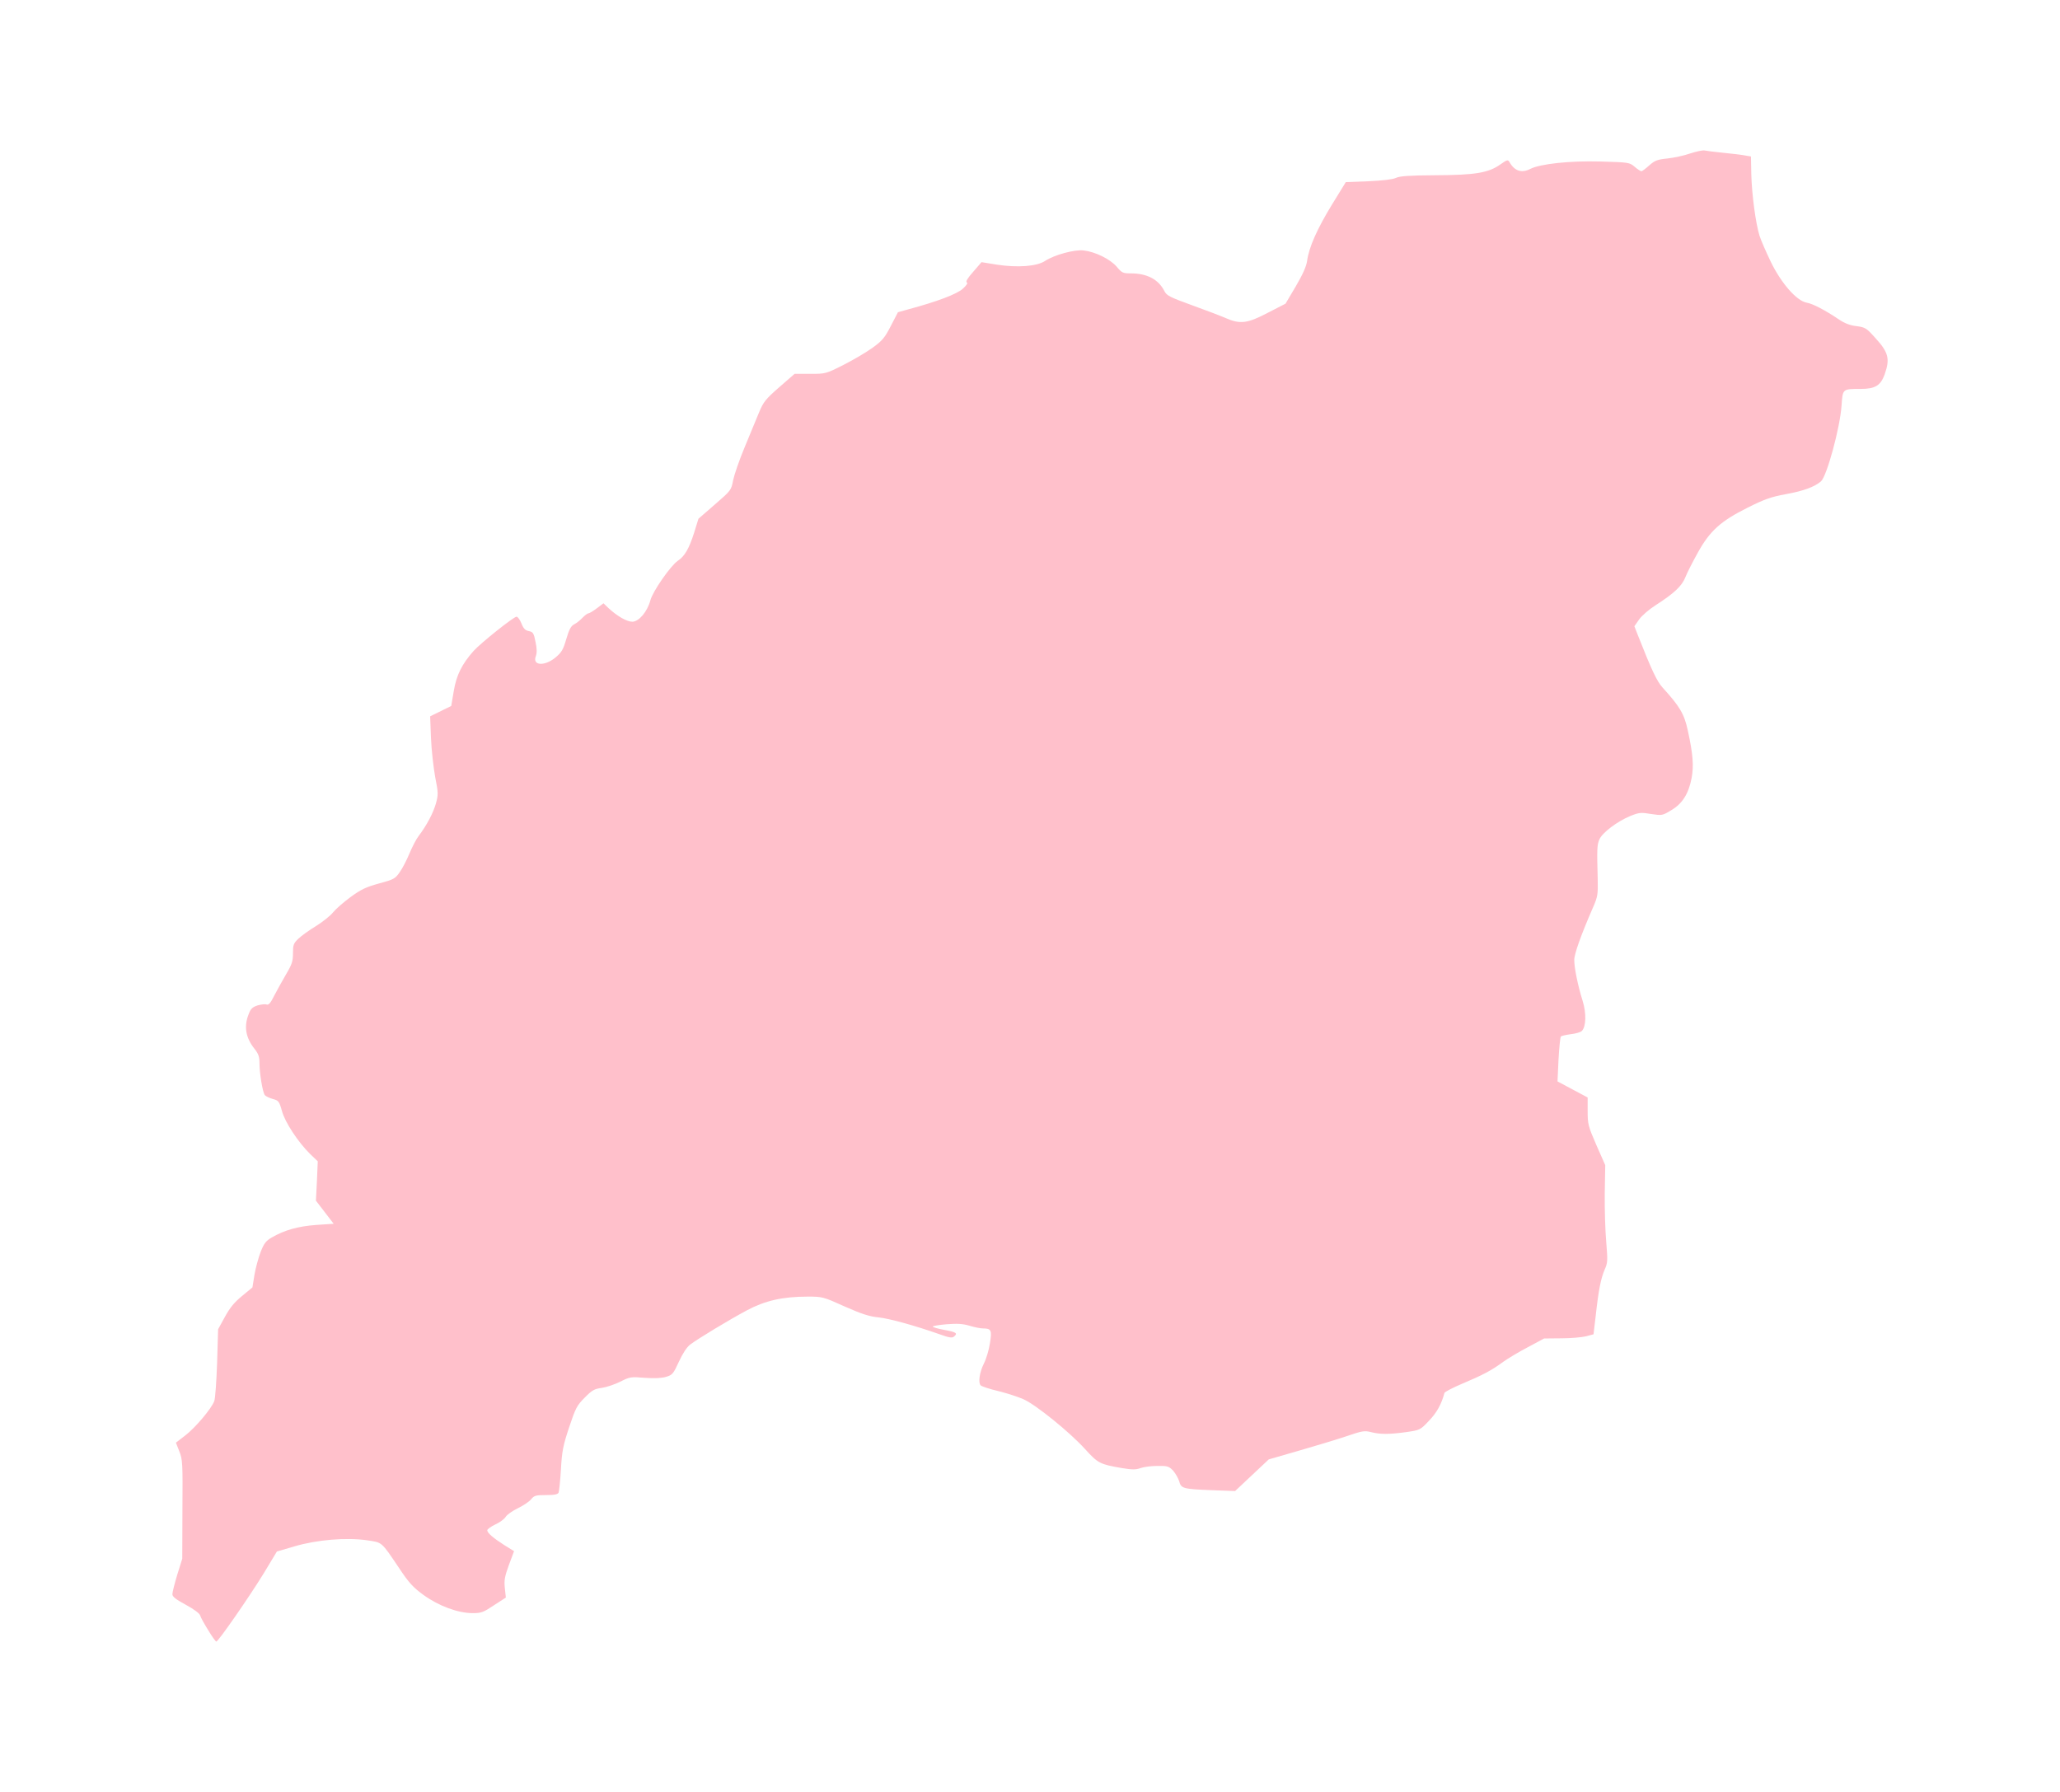 <?xml version="1.0" ?>
<svg xmlns="http://www.w3.org/2000/svg" xmlns:ev="http://www.w3.org/2001/xml-events" xmlns:xlink="http://www.w3.org/1999/xlink" baseProfile="full" height="522px" version="1.1" viewBox="-1029.213 -229.857 12299.356 10695.408" width="600px">
	<defs/>
	<path d="M 214.0,9502.0 C 191.0,9465.0 169.0,9426.0 166.0,9414.0 C 162.0,9401.0 129.0,9377.0 80.0,9350.0 C 21.0,9318.0 0.0,9302.0 0.0,9287.0 C 0.0,9276.0 13.0,9224.0 29.0,9171.0 L 59.0,9075.0 L 60.0,8780.0 C 62.0,8503.0 61.0,8482.0 41.0,8433.0 L 21.0,8382.0 L 77.0,8339.0 C 137.0,8293.0 234.0,8178.0 250.0,8134.0 C 256.0,8120.0 263.0,8017.0 267.0,7907.0 L 273.0,7705.0 L 313.0,7632.0 C 343.0,7577.0 369.0,7545.0 415.0,7507.0 L 478.0,7455.0 L 490.0,7380.0 C 497.0,7339.0 514.0,7277.0 527.0,7243.0 C 547.0,7192.0 559.0,7177.0 593.0,7157.0 C 669.0,7113.0 750.0,7090.0 859.0,7082.0 L 963.0,7075.0 L 910.0,7006.0 L 857.0,6937.0 L 863.0,6820.0 L 868.0,6702.0 L 823.0,6659.0 C 751.0,6588.0 672.0,6469.0 654.0,6401.0 C 638.0,6344.0 634.0,6339.0 600.0,6330.0 C 579.0,6324.0 558.0,6314.0 552.0,6307.0 C 539.0,6291.0 520.0,6176.0 520.0,6116.0 C 520.0,6078.0 514.0,6060.0 490.0,6030.0 C 437.0,5963.0 426.0,5896.0 456.0,5822.0 C 468.0,5790.0 479.0,5781.0 509.0,5771.0 C 531.0,5765.0 555.0,5762.0 563.0,5766.0 C 575.0,5770.0 587.0,5756.0 608.0,5713.0 C 625.0,5681.0 656.0,5624.0 679.0,5585.0 C 714.0,5526.0 720.0,5507.0 720.0,5460.0 C 720.0,5410.0 723.0,5401.0 752.0,5373.0 C 770.0,5356.0 818.0,5321.0 858.0,5297.0 C 898.0,5272.0 943.0,5236.0 959.0,5216.0 C 975.0,5196.0 1023.0,5154.0 1064.0,5124.0 C 1127.0,5078.0 1157.0,5064.0 1234.0,5043.0 C 1322.0,5019.0 1330.0,5015.0 1357.0,4976.0 C 1373.0,4954.0 1399.0,4904.0 1415.0,4865.0 C 1431.0,4827.0 1455.0,4779.0 1470.0,4760.0 C 1519.0,4695.0 1556.0,4625.0 1573.0,4567.0 C 1588.0,4512.0 1588.0,4503.0 1569.0,4407.0 C 1559.0,4351.0 1547.0,4247.0 1544.0,4175.0 L 1539.0,4045.0 L 1602.0,4014.0 L 1665.0,3983.0 L 1680.0,3894.0 C 1696.0,3798.0 1729.0,3733.0 1798.0,3655.0 C 1841.0,3607.0 2038.0,3450.0 2055.0,3450.0 C 2062.0,3450.0 2075.0,3468.0 2084.0,3490.0 C 2096.0,3521.0 2107.0,3532.0 2128.0,3536.0 C 2153.0,3541.0 2158.0,3548.0 2168.0,3600.0 C 2177.0,3641.0 2177.0,3666.0 2170.0,3686.0 C 2148.0,3742.0 2221.0,3748.0 2287.0,3694.0 C 2324.0,3663.0 2333.0,3648.0 2352.0,3583.0 C 2369.0,3525.0 2380.0,3505.0 2400.0,3495.0 C 2414.0,3488.0 2436.0,3470.0 2449.0,3456.0 C 2463.0,3442.0 2478.0,3430.0 2484.0,3430.0 C 2490.0,3430.0 2513.0,3416.0 2534.0,3400.0 L 2574.0,3370.0 L 2604.0,3399.0 C 2656.0,3447.0 2713.0,3480.0 2746.0,3480.0 C 2785.0,3480.0 2836.0,3420.0 2854.0,3352.0 C 2868.0,3299.0 2974.0,3146.0 3018.0,3116.0 C 3059.0,3089.0 3085.0,3043.0 3115.0,2949.0 L 3141.0,2865.0 L 3239.0,2780.0 C 3336.0,2696.0 3337.0,2694.0 3348.0,2635.0 C 3355.0,2602.0 3385.0,2514.0 3416.0,2440.0 C 3447.0,2366.0 3485.0,2272.0 3502.0,2232.0 C 3529.0,2167.0 3541.0,2152.0 3623.0,2080.0 L 3715.0,2000.0 L 3807.0,2000.0 C 3900.0,2000.0 3901.0,2000.0 4008.0,1946.0 C 4067.0,1916.0 4145.0,1870.0 4182.0,1843.0 C 4240.0,1801.0 4254.0,1783.0 4290.0,1713.0 L 4332.0,1632.0 L 4393.0,1615.0 C 4568.0,1568.0 4683.0,1524.0 4719.0,1492.0 C 4742.0,1471.0 4751.0,1457.0 4743.0,1454.0 C 4735.0,1450.0 4748.0,1428.0 4781.0,1391.0 L 4831.0,1333.0 L 4923.0,1348.0 C 5049.0,1367.0 5161.0,1358.0 5210.0,1326.0 C 5266.0,1289.0 5386.0,1257.0 5440.0,1263.0 C 5511.0,1271.0 5599.0,1315.0 5638.0,1360.0 C 5669.0,1397.0 5675.0,1400.0 5723.0,1400.0 C 5819.0,1400.0 5888.0,1436.0 5923.0,1506.0 C 5937.0,1533.0 5955.0,1542.0 6087.0,1590.0 C 6168.0,1619.0 6259.0,1654.0 6289.0,1667.0 C 6376.0,1705.0 6419.0,1699.0 6541.0,1635.0 L 6646.0,1581.0 L 6707.0,1478.0 C 6749.0,1406.0 6770.0,1360.0 6775.0,1325.0 C 6786.0,1244.0 6835.0,1134.0 6923.0,990.0 L 7006.0,855.0 L 7140.0,850.0 C 7227.0,846.0 7286.0,839.0 7305.0,830.0 C 7328.0,819.0 7384.0,815.0 7540.0,814.0 C 7778.0,813.0 7857.0,800.0 7928.0,750.0 C 7969.0,721.0 7974.0,720.0 7983.0,735.0 C 8013.0,789.0 8056.0,803.0 8108.0,776.0 C 8168.0,746.0 8343.0,727.0 8525.0,732.0 C 8695.0,737.0 8699.0,737.0 8730.0,763.0 C 8747.0,778.0 8766.0,790.0 8771.0,790.0 C 8776.0,790.0 8797.0,774.0 8818.0,755.0 C 8851.0,726.0 8866.0,720.0 8926.0,714.0 C 8964.0,710.0 9025.0,697.0 9062.0,684.0 C 9099.0,672.0 9137.0,664.0 9147.0,666.0 C 9157.0,668.0 9208.0,675.0 9260.0,680.0 C 9312.0,685.0 9371.0,692.0 9390.0,696.0 L 9425.0,702.0 L 9427.0,808.0 C 9430.0,929.0 9453.0,1100.0 9476.0,1175.0 C 9485.0,1203.0 9515.0,1272.0 9543.0,1330.0 C 9605.0,1458.0 9697.0,1564.0 9758.0,1575.0 C 9796.0,1582.0 9865.0,1618.0 9950.0,1675.0 C 9984.0,1698.0 10017.0,1711.0 10055.0,1715.0 C 10107.0,1722.0 10114.0,1726.0 10166.0,1784.0 C 10247.0,1872.0 10256.0,1910.0 10223.0,2004.0 C 10199.0,2070.0 10166.0,2090.0 10080.0,2090.0 C 9971.0,2090.0 9973.0,2089.0 9966.0,2188.0 C 9957.0,2322.0 9878.0,2611.0 9843.0,2642.0 C 9804.0,2675.0 9740.0,2699.0 9635.0,2718.0 C 9543.0,2735.0 9505.0,2749.0 9405.0,2799.0 C 9245.0,2879.0 9180.0,2937.0 9108.0,3067.0 C 9078.0,3121.0 9044.0,3187.0 9034.0,3213.0 C 9013.0,3267.0 8967.0,3310.0 8855.0,3382.0 C 8816.0,3407.0 8773.0,3444.0 8757.0,3467.0 L 8729.0,3507.0 L 8748.0,3556.0 C 8833.0,3772.0 8864.0,3837.0 8898.0,3874.0 C 9000.0,3986.0 9027.0,4031.0 9048.0,4130.0 C 9079.0,4271.0 9084.0,4340.0 9071.0,4412.0 C 9053.0,4507.0 9016.0,4566.0 8950.0,4605.0 C 8896.0,4638.0 8894.0,4638.0 8828.0,4628.0 C 8768.0,4618.0 8757.0,4619.0 8705.0,4640.0 C 8627.0,4672.0 8537.0,4740.0 8520.0,4780.0 C 8506.0,4813.0 8505.0,4836.0 8510.0,5016.0 C 8512.0,5109.0 8510.0,5122.0 8482.0,5186.0 C 8411.0,5349.0 8370.0,5463.0 8370.0,5500.0 C 8370.0,5547.0 8391.0,5651.0 8420.0,5744.0 C 8443.0,5818.0 8441.0,5898.0 8415.0,5924.0 C 8408.0,5931.0 8378.0,5940.0 8349.0,5943.0 C 8320.0,5947.0 8293.0,5953.0 8290.0,5957.0 C 8286.0,5962.0 8280.0,6024.0 8276.0,6095.0 L 8270.0,6225.0 L 8360.0,6273.0 L 8450.0,6321.0 L 8450.0,6403.0 C 8450.0,6480.0 8453.0,6492.0 8502.0,6605.0 L 8555.0,6725.0 L 8552.0,6895.0 C 8551.0,6989.0 8555.0,7119.0 8561.0,7185.0 C 8570.0,7296.0 8570.0,7308.0 8551.0,7350.0 C 8529.0,7402.0 8515.0,7470.0 8498.0,7625.0 L 8485.0,7735.0 L 8440.0,7747.0 C 8415.0,7753.0 8349.0,7759.0 8293.0,7759.0 L 8190.0,7760.0 L 8093.0,7812.0 C 8039.0,7840.0 7973.0,7880.0 7945.0,7900.0 C 7876.0,7951.0 7822.0,7979.0 7701.0,8030.0 C 7644.0,8054.0 7597.0,8079.0 7595.0,8085.0 C 7577.0,8153.0 7549.0,8203.0 7503.0,8251.0 C 7450.0,8307.0 7449.0,8307.0 7367.0,8319.0 C 7265.0,8333.0 7211.0,8333.0 7156.0,8319.0 C 7117.0,8309.0 7103.0,8312.0 7009.0,8344.0 C 6952.0,8363.0 6824.0,8402.0 6726.0,8430.0 L 6546.0,8482.0 L 6446.0,8576.0 L 6345.0,8671.0 L 6210.0,8666.0 C 6032.0,8659.0 6023.0,8656.0 6011.0,8612.0 C 6005.0,8593.0 5988.0,8564.0 5974.0,8548.0 C 5949.0,8523.0 5940.0,8520.0 5881.0,8521.0 C 5845.0,8521.0 5799.0,8527.0 5780.0,8534.0 C 5753.0,8544.0 5731.0,8544.0 5670.0,8534.0 C 5537.0,8511.0 5527.0,8506.0 5448.0,8419.0 C 5356.0,8318.0 5156.0,8156.0 5082.0,8123.0 C 5051.0,8109.0 4983.0,8087.0 4931.0,8074.0 C 4879.0,8062.0 4832.0,8046.0 4826.0,8040.0 C 4810.0,8024.0 4819.0,7962.0 4845.0,7910.0 C 4859.0,7883.0 4875.0,7829.0 4881.0,7790.0 C 4894.0,7711.0 4890.0,7700.0 4839.0,7700.0 C 4825.0,7700.0 4789.0,7693.0 4760.0,7684.0 C 4719.0,7672.0 4686.0,7670.0 4623.0,7675.0 C 4577.0,7679.0 4540.0,7685.0 4540.0,7689.0 C 4540.0,7693.0 4571.0,7702.0 4610.0,7709.0 C 4681.0,7722.0 4691.0,7729.0 4666.0,7749.0 C 4656.0,7758.0 4636.0,7755.0 4584.0,7736.0 C 4431.0,7682.0 4281.0,7641.0 4216.0,7634.0 C 4162.0,7629.0 4116.0,7614.0 4014.0,7569.0 C 3886.0,7511.0 3880.0,7510.0 3794.0,7510.0 C 3643.0,7510.0 3539.0,7534.0 3430.0,7592.0 C 3320.0,7651.0 3140.0,7760.0 3092.0,7796.0 C 3071.0,7812.0 3047.0,7849.0 3024.0,7899.0 C 2991.0,7971.0 2985.0,7978.0 2948.0,7989.0 C 2922.0,7997.0 2879.0,7999.0 2821.0,7995.0 C 2738.0,7988.0 2731.0,7989.0 2674.0,8018.0 C 2642.0,8034.0 2592.0,8051.0 2564.0,8055.0 C 2520.0,8061.0 2506.0,8068.0 2462.0,8113.0 C 2415.0,8160.0 2407.0,8176.0 2369.0,8290.0 C 2333.0,8398.0 2326.0,8432.0 2320.0,8540.0 C 2316.0,8609.0 2309.0,8672.0 2306.0,8680.0 C 2301.0,8691.0 2283.0,8695.0 2231.0,8695.0 C 2169.0,8695.0 2160.0,8698.0 2142.0,8720.0 C 2131.0,8734.0 2095.0,8758.0 2062.0,8774.0 C 2029.0,8790.0 1997.0,8813.0 1990.0,8825.0 C 1983.0,8837.0 1956.0,8858.0 1929.0,8870.0 C 1902.0,8883.0 1880.0,8899.0 1880.0,8905.0 C 1880.0,8921.0 1915.0,8951.0 1982.0,8994.0 L 2040.0,9030.0 L 2009.0,9113.0 C 1984.0,9182.0 1980.0,9204.0 1985.0,9251.0 L 1991.0,9307.0 L 1920.0,9353.0 C 1857.0,9395.0 1845.0,9400.0 1793.0,9400.0 C 1705.0,9400.0 1590.0,9357.0 1500.0,9292.0 C 1438.0,9247.0 1412.0,9219.0 1355.0,9133.0 C 1245.0,8970.0 1255.0,8979.0 1162.0,8965.0 C 1038.0,8947.0 862.0,8962.0 730.0,9001.0 L 624.0,9032.0 L 545.0,9163.0 C 457.0,9306.0 274.0,9570.0 262.0,9570.0 C 258.0,9569.0 236.0,9539.0 214.0,9502.0" fill="pink"/>
</svg>
